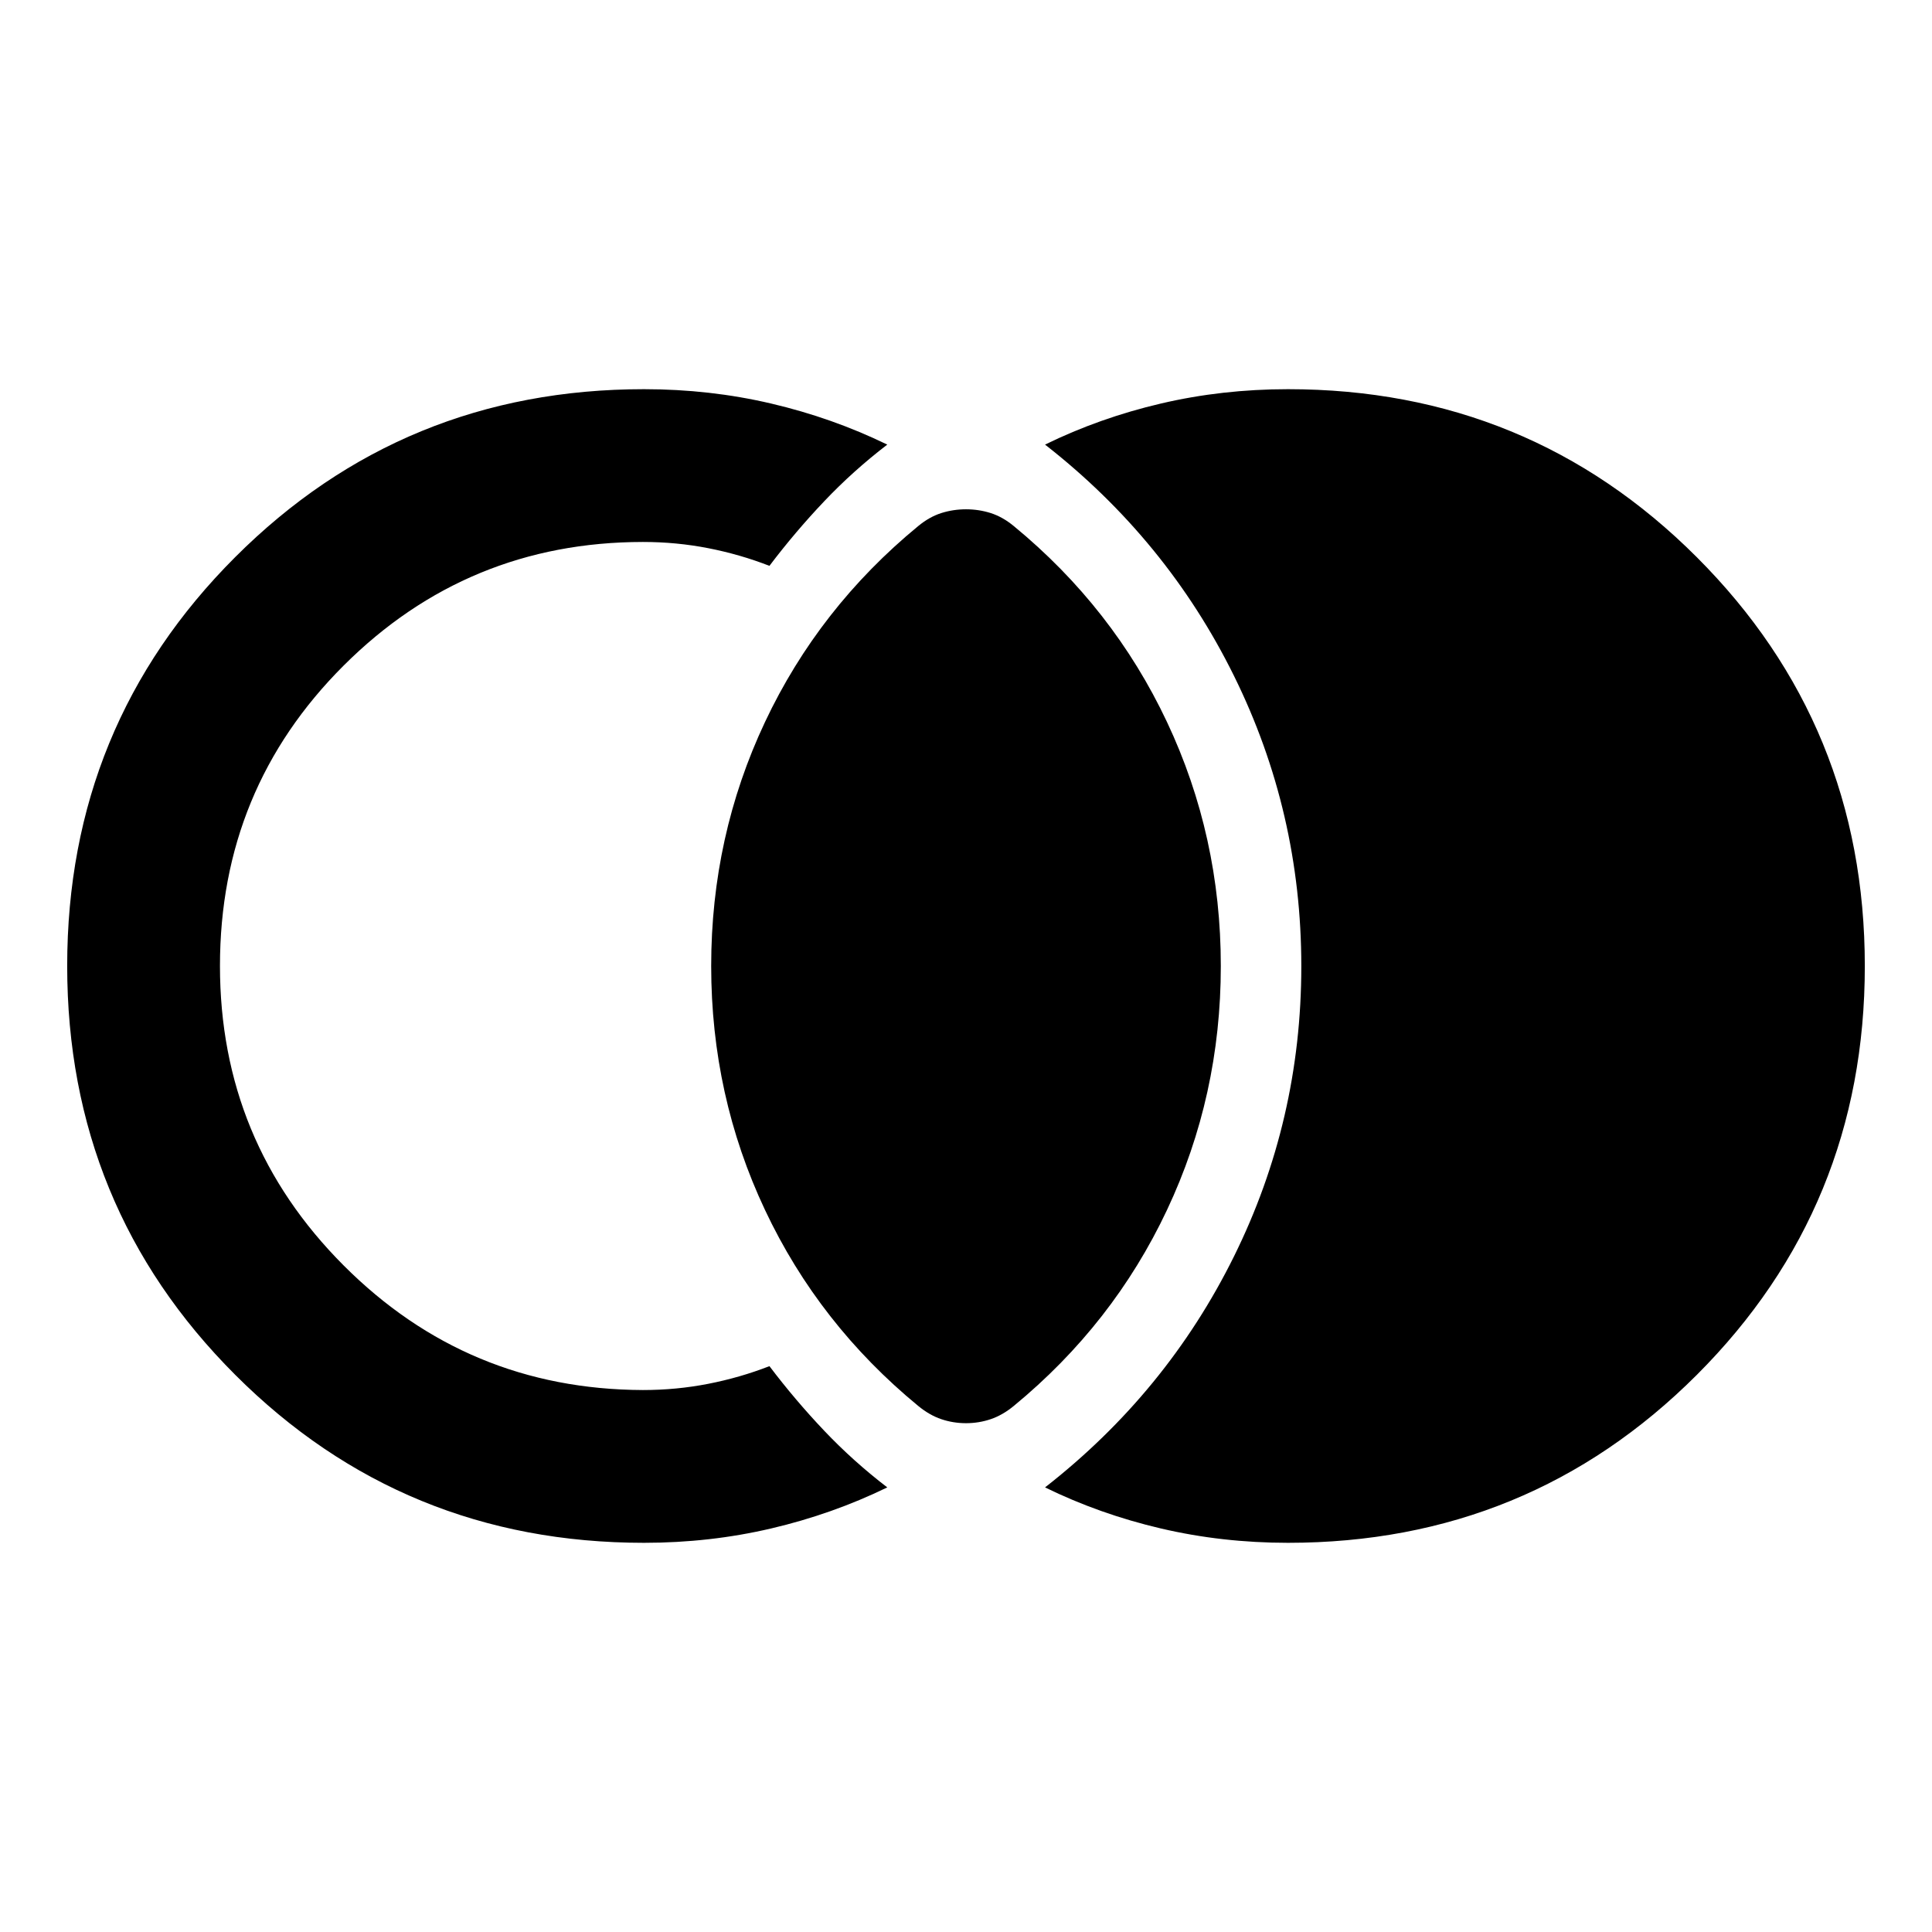 <svg xmlns="http://www.w3.org/2000/svg" height="40" viewBox="0 -960 960 960" width="40"><path d="M640-193.384q-32.746 0-63.188-7.134-30.443-7.134-57.537-20.402 60.471-47.211 93.906-114.83 33.434-67.62 33.434-144.13 0-76.511-33.434-144.25-33.435-67.739-93.906-114.95 27.094-13.268 57.537-20.402 30.442-7.134 63.188-7.134 119.66 0 203.138 83.488 83.478 83.489 83.478 203.164 0 119.674-83.478 203.127T640-193.384Zm-320 0q-119.66 0-203.138-83.488-83.478-83.489-83.478-203.164 0-119.674 83.478-203.127T320-766.616q32.746 0 63.188 7.134 30.443 7.134 57.697 20.402-16.964 13.008-31.37 28.192-14.406 15.185-27.188 32.055-14.595-5.682-30.395-8.776-15.801-3.094-32.49-3.094-87.218.079-148.681 61.417-61.464 61.338-61.464 149.254 0 87.25 61.464 148.833 61.463 61.583 148.681 61.902 16.689 0 32.49-3.094 15.8-3.094 30.395-8.776 12.782 16.87 27.188 32.055 14.406 15.184 31.37 28.192-27.254 13.268-57.697 20.402-30.442 7.134-63.188 7.134Zm160-59.442q-6.384 0-12.275-1.993-5.892-1.992-11.45-6.565-49.405-40.638-76.148-97.377Q353.384-415.5 353.384-480t26.743-121.239q26.743-56.739 76.148-97.377 5.558-4.573 11.45-6.446 5.891-1.873 12.275-1.873t12.275 1.873q5.892 1.873 11.45 6.446 49.405 40.638 76.148 97.377Q606.616-544.5 606.616-480t-26.743 121.239q-26.743 56.739-76.148 97.377-5.558 4.573-11.45 6.565-5.891 1.993-12.275 1.993Z"/></svg>